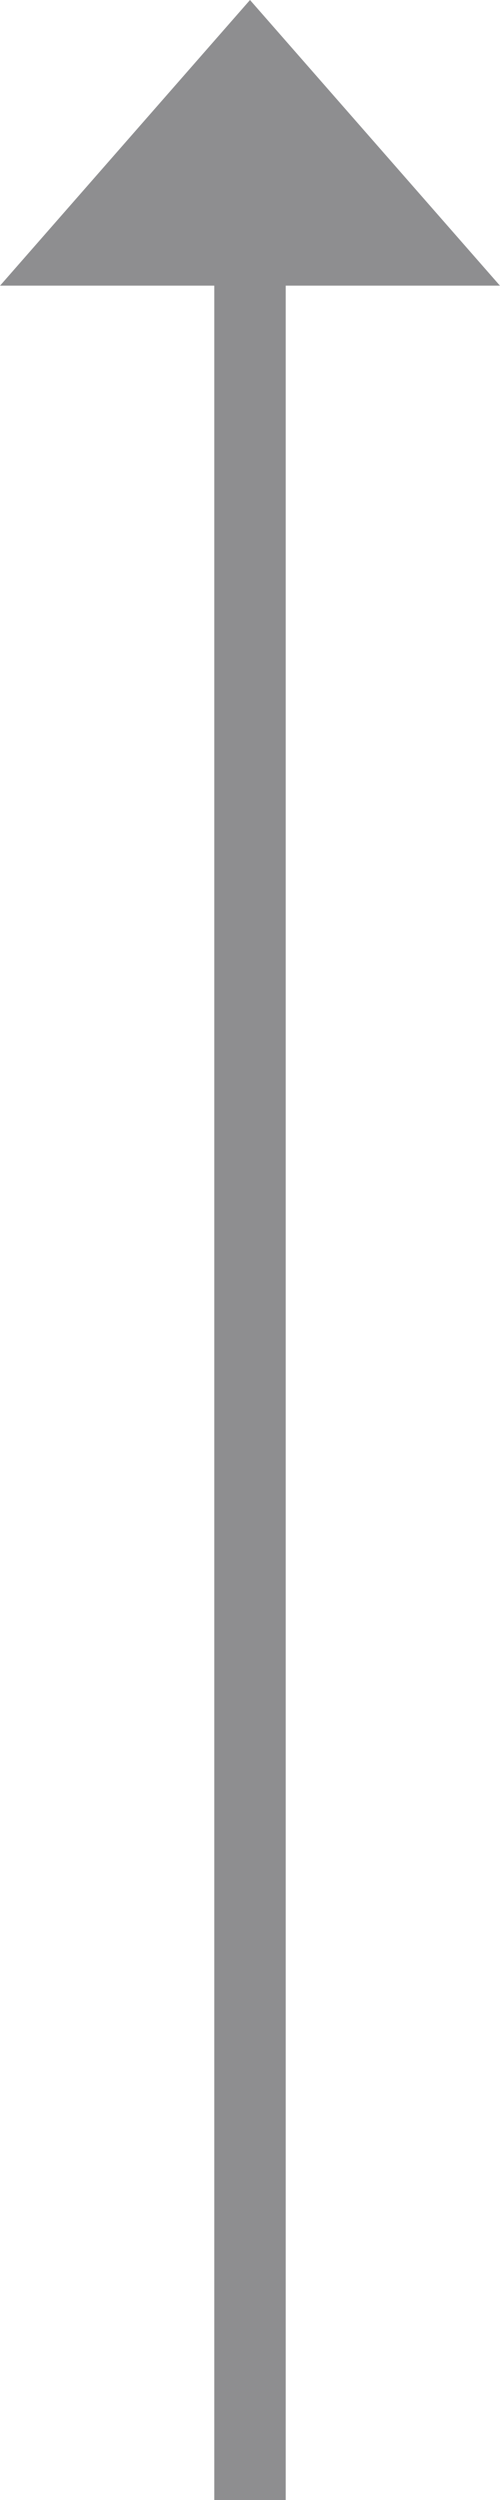 <svg version="1.1" xmlns="http://www.w3.org/2000/svg" xmlns:xlink="http://www.w3.org/1999/xlink" width="7" height="35" viewBox="0 0 7 35">
<path id="Прямоугольник-1" d="M4.000,3.999 L4.000,35.000 L3.000,35.000 L3.000,3.999 L0.001,3.999 L3.500,-0.000 L6.999,3.999 L4.000,3.999 z" fill="#8E8E90" />
</svg>
